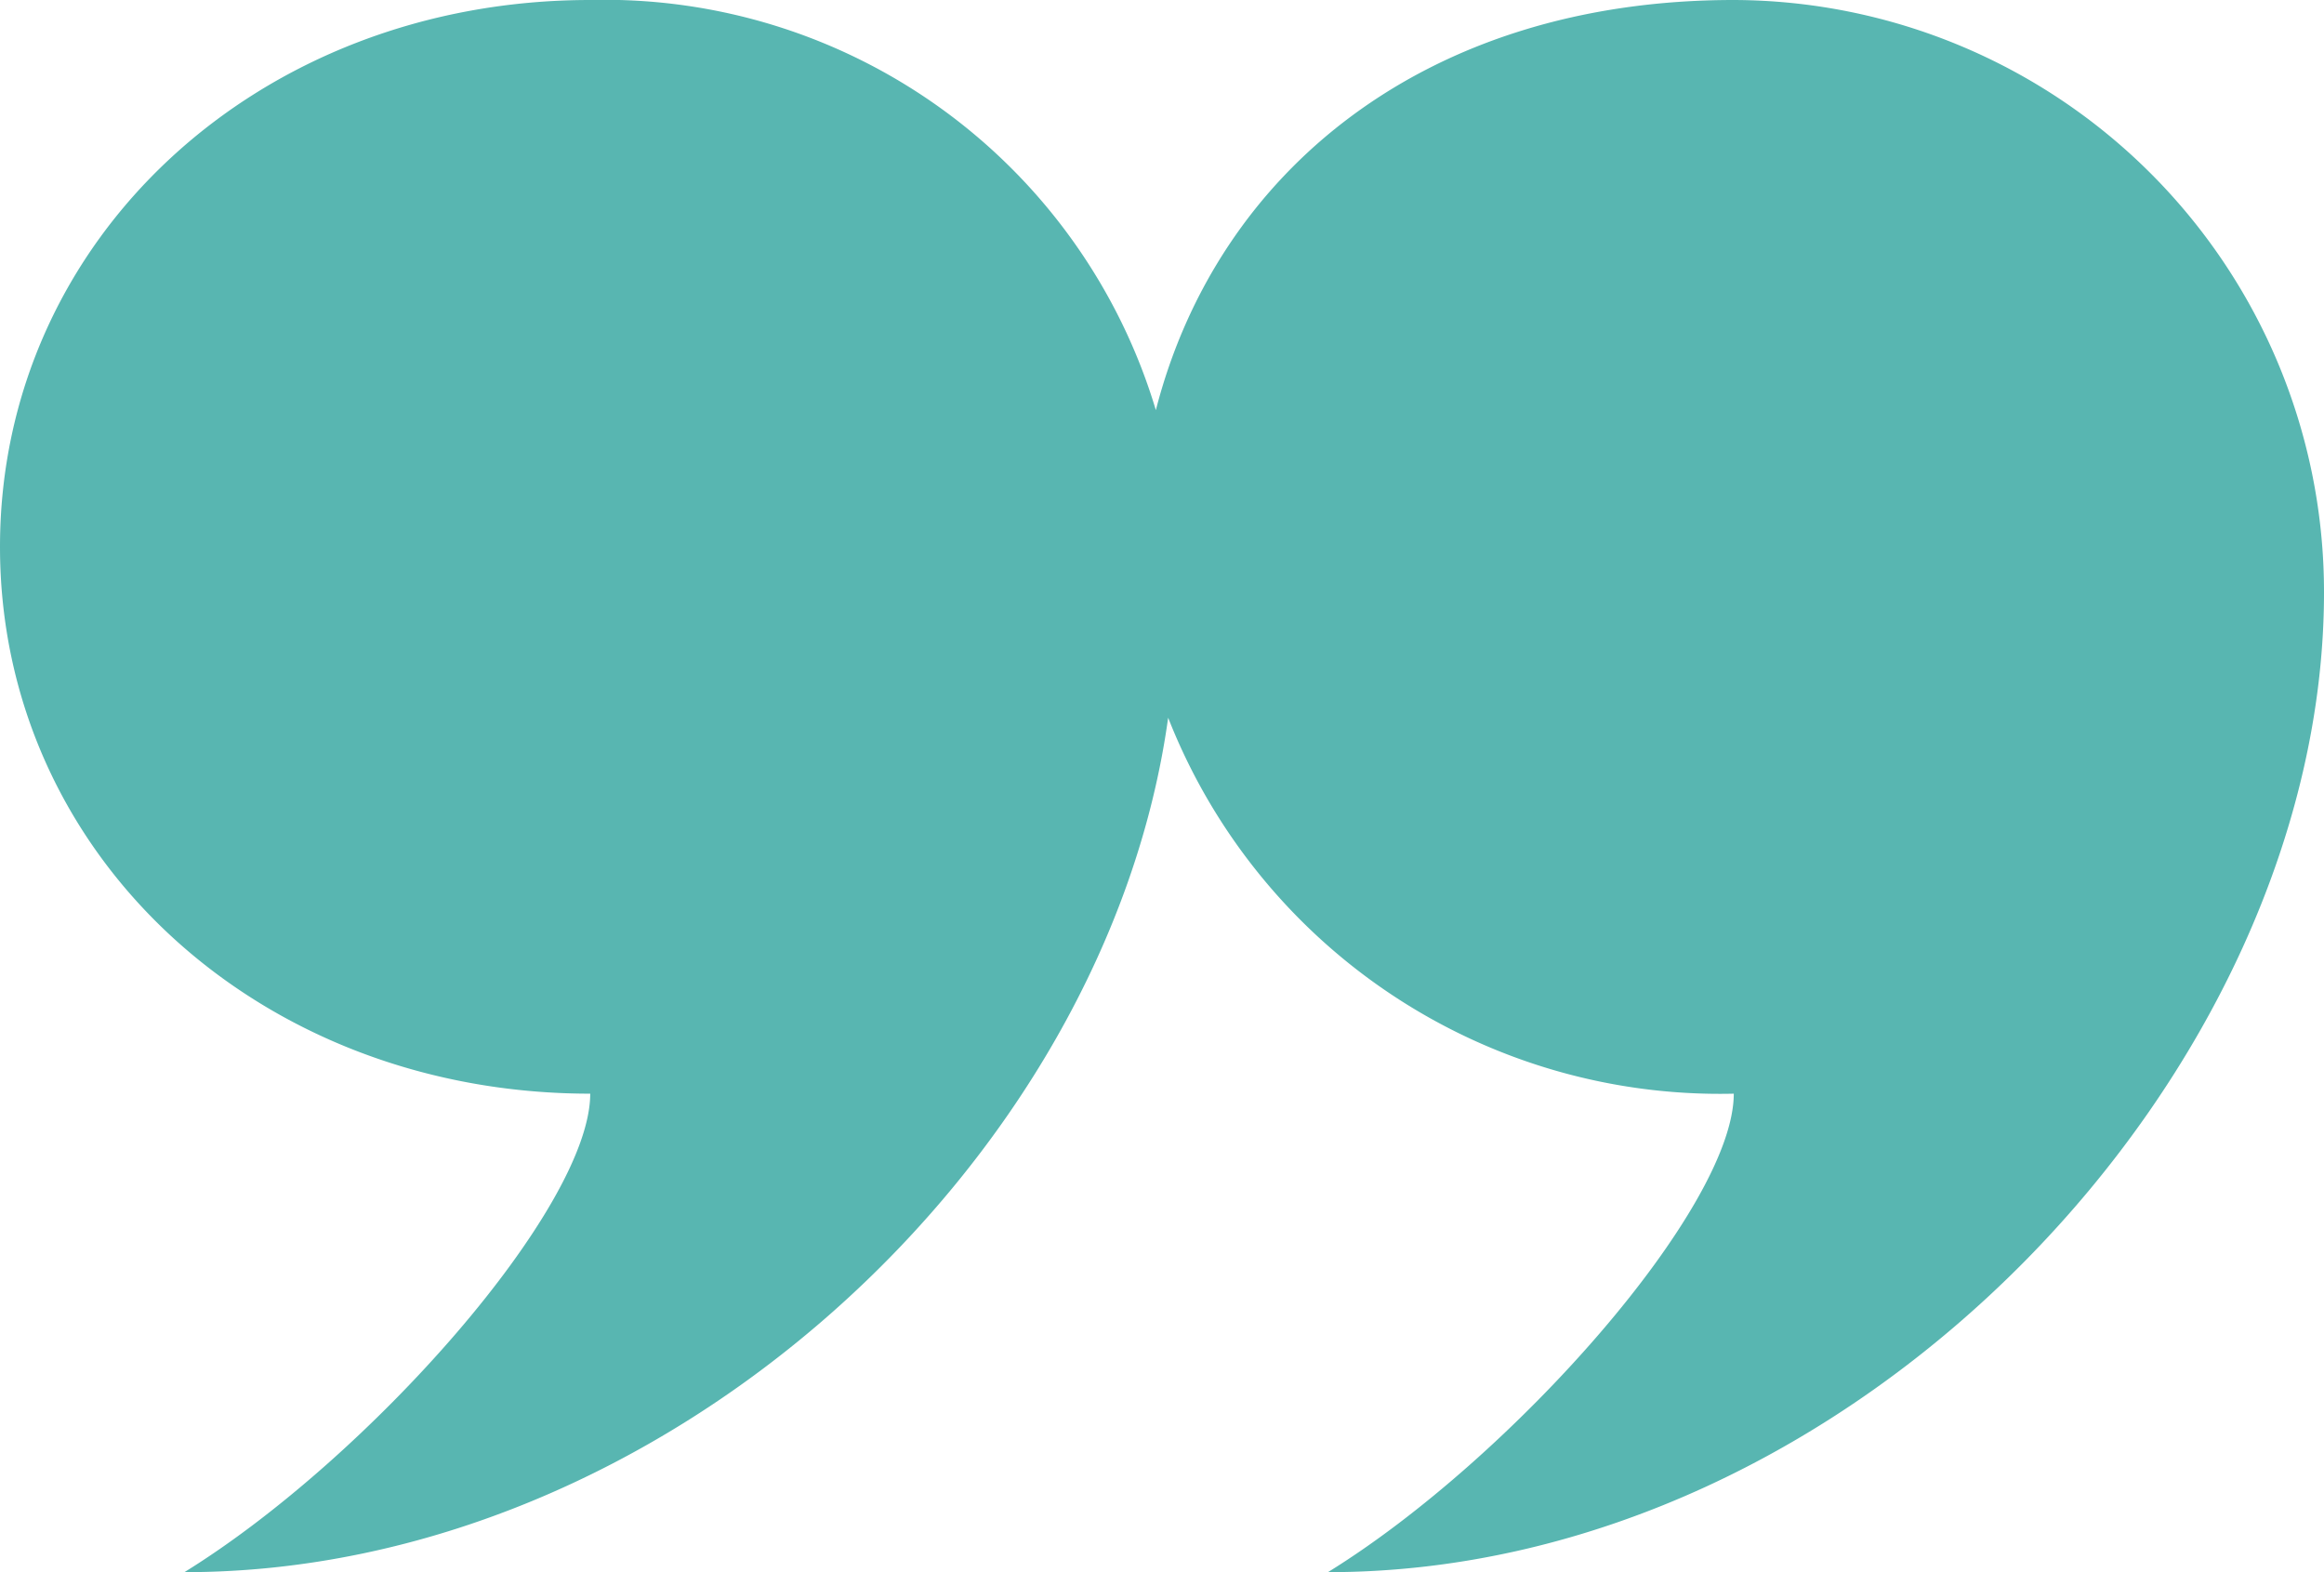 <svg xmlns="http://www.w3.org/2000/svg" width="34" height="23" viewBox="0 0 34 23">
  <path id="Path_4" data-name="Path 4" d="M8.635-29.136h0c-4.857,0-8.635,3.5-8.635,8s3.778,8,8.635,8c0,1.667-3.238,5.333-5.937,7,7.016,0,13.492-6,14.392-12.5a8.671,8.671,0,0,0,8.275,5.5c0,1.667-3.238,5.333-5.937,7C27.164-6.136,34-13.469,34-20.469a8.659,8.659,0,0,0-8.635-8.667c-4.5,0-7.556,2.5-8.455,6A8.42,8.42,0,0,0,8.635-29.136Z" transform="translate(0 29.136)" fill="#58b6b1"/>
</svg>
